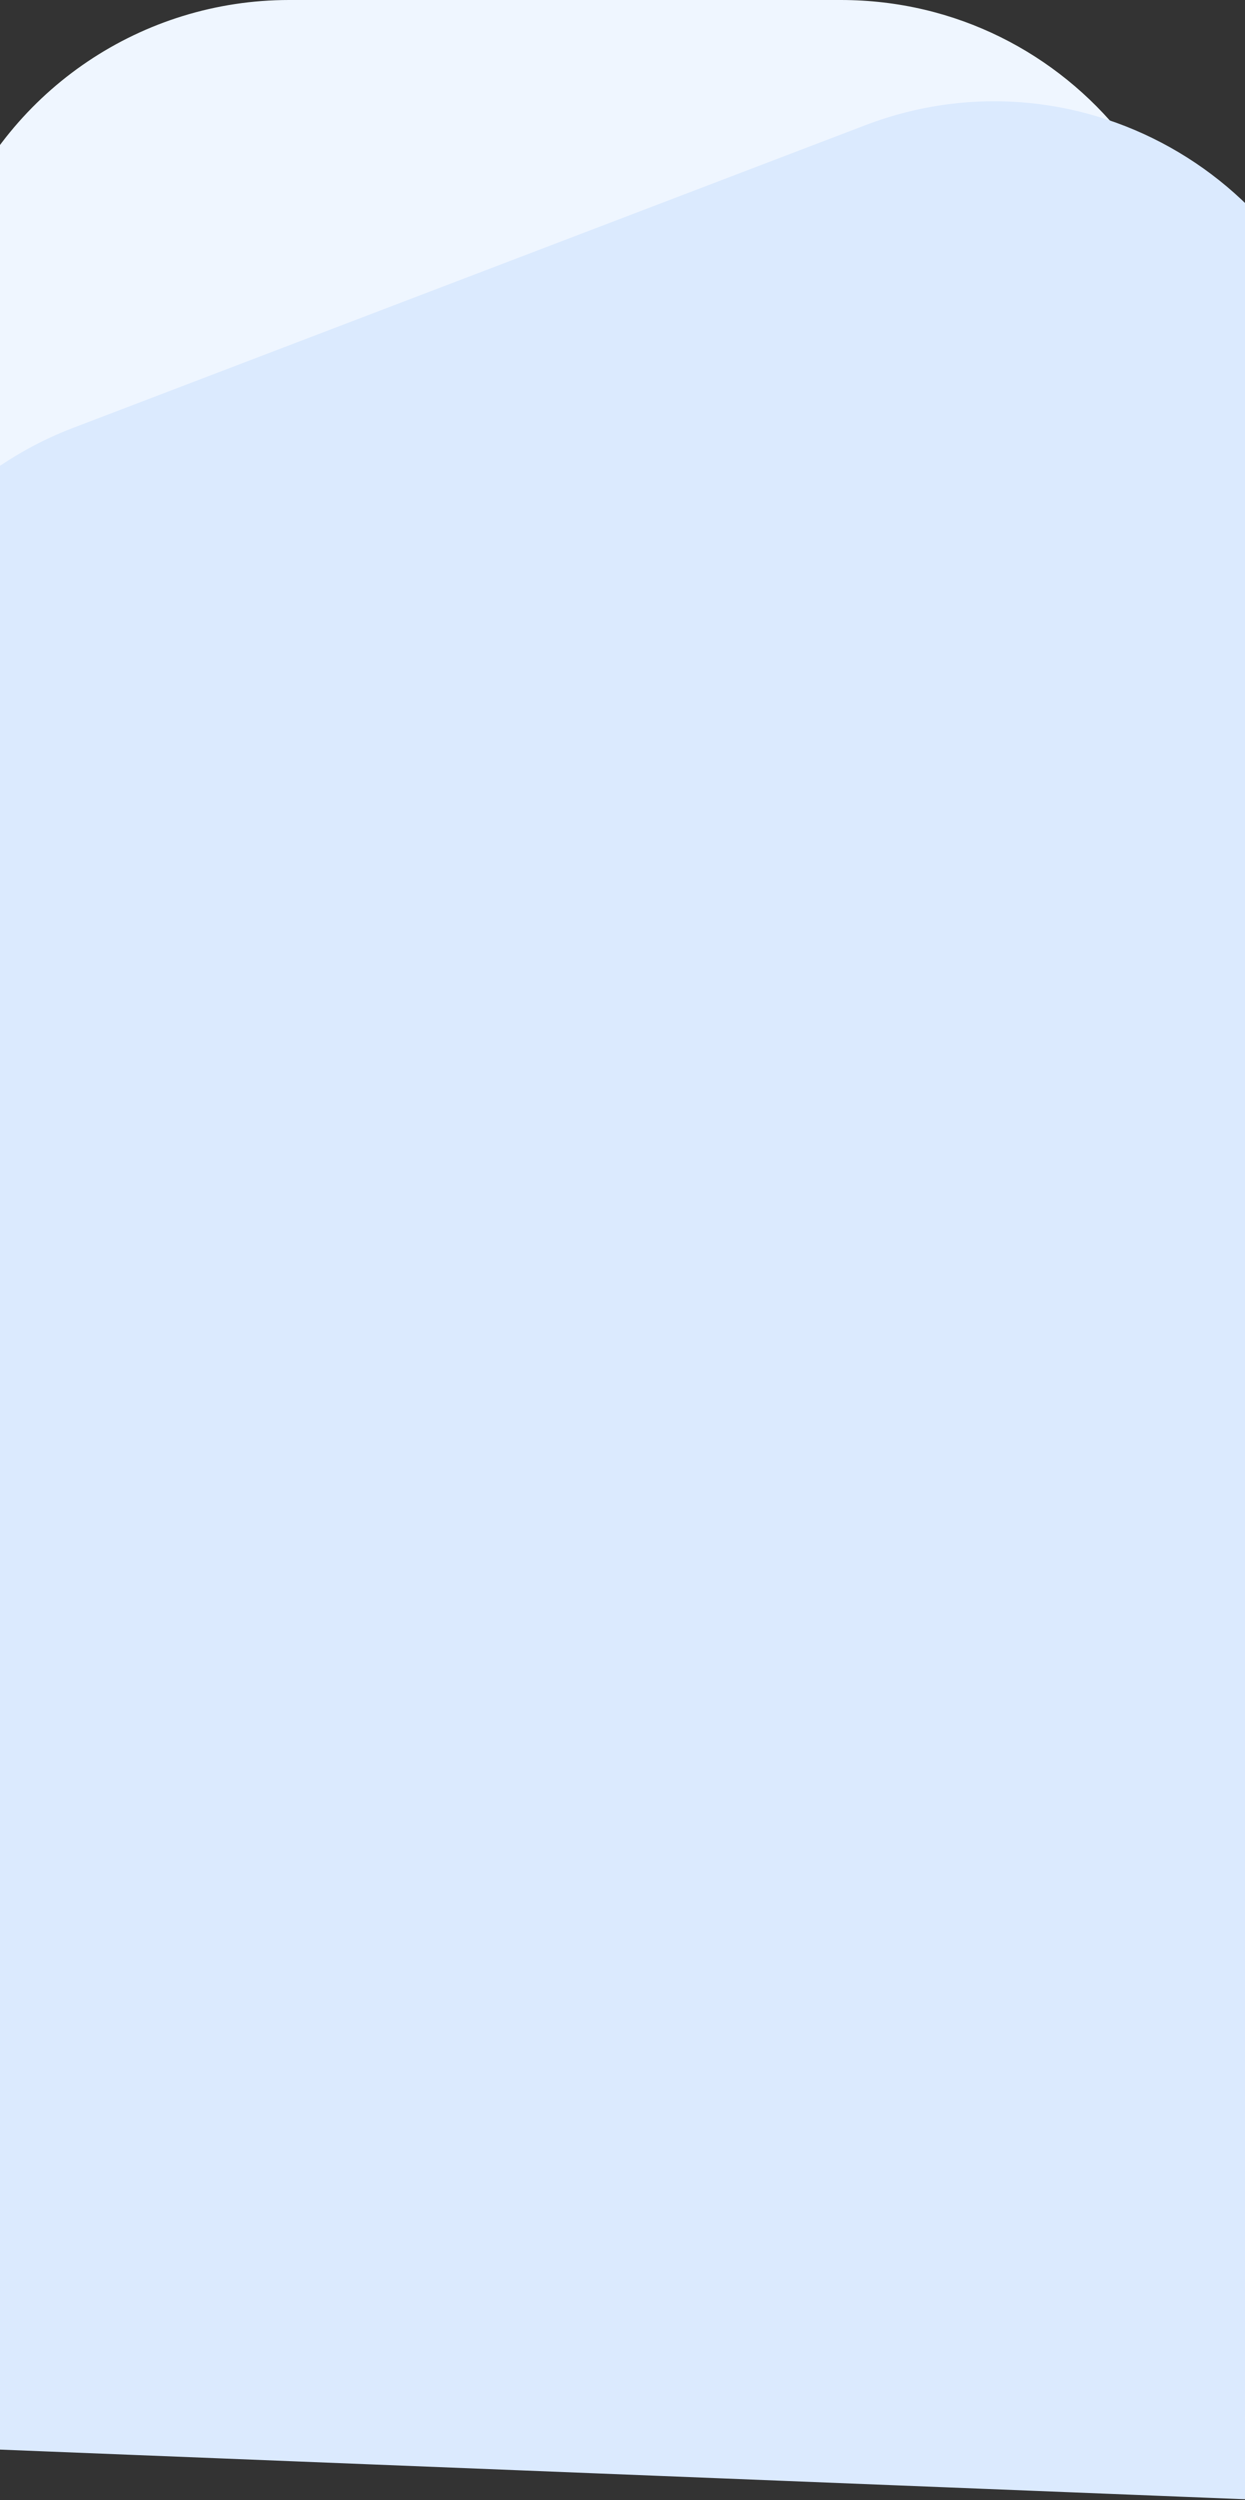 <svg width="414" height="831" viewBox="0 0 414 831" fill="none" xmlns="http://www.w3.org/2000/svg">
<rect x="0" y="0" width="414" height="831" fill="#333333" stroke="none"/>
<path d="M279.559 1.76308e-05L96.154 3.91625e-05C47.355 4.48915e-05 3.416 29.551 -14.986 74.748L-63.711 194.416C-69.383 208.348 -72.386 223.222 -72.562 238.263L-77.609 669.289C-78.537 748.595 -3.646 806.972 73.034 786.714L192.792 755.075C236.023 743.654 269.318 709.144 279.184 665.532L396.602 146.477C413.581 71.416 356.516 8.5961e-06 279.559 1.76308e-05Z" fill="#EFF6FF"/>
<path d="M-52.222 241.743C-47.483 196.808 -17.906 158.345 24.305 142.225L287.73 41.624C360.078 13.995 439.264 61.115 449.491 137.881L496.001 487V750.747C496.001 796.18 458.211 832.494 412.815 830.684L-1.58 814.166C-45.525 812.414 -79.815 775.518 -78.349 731.562L-66.539 377.5L-52.222 241.743Z" fill="#DBEAFE"/>
</svg>
